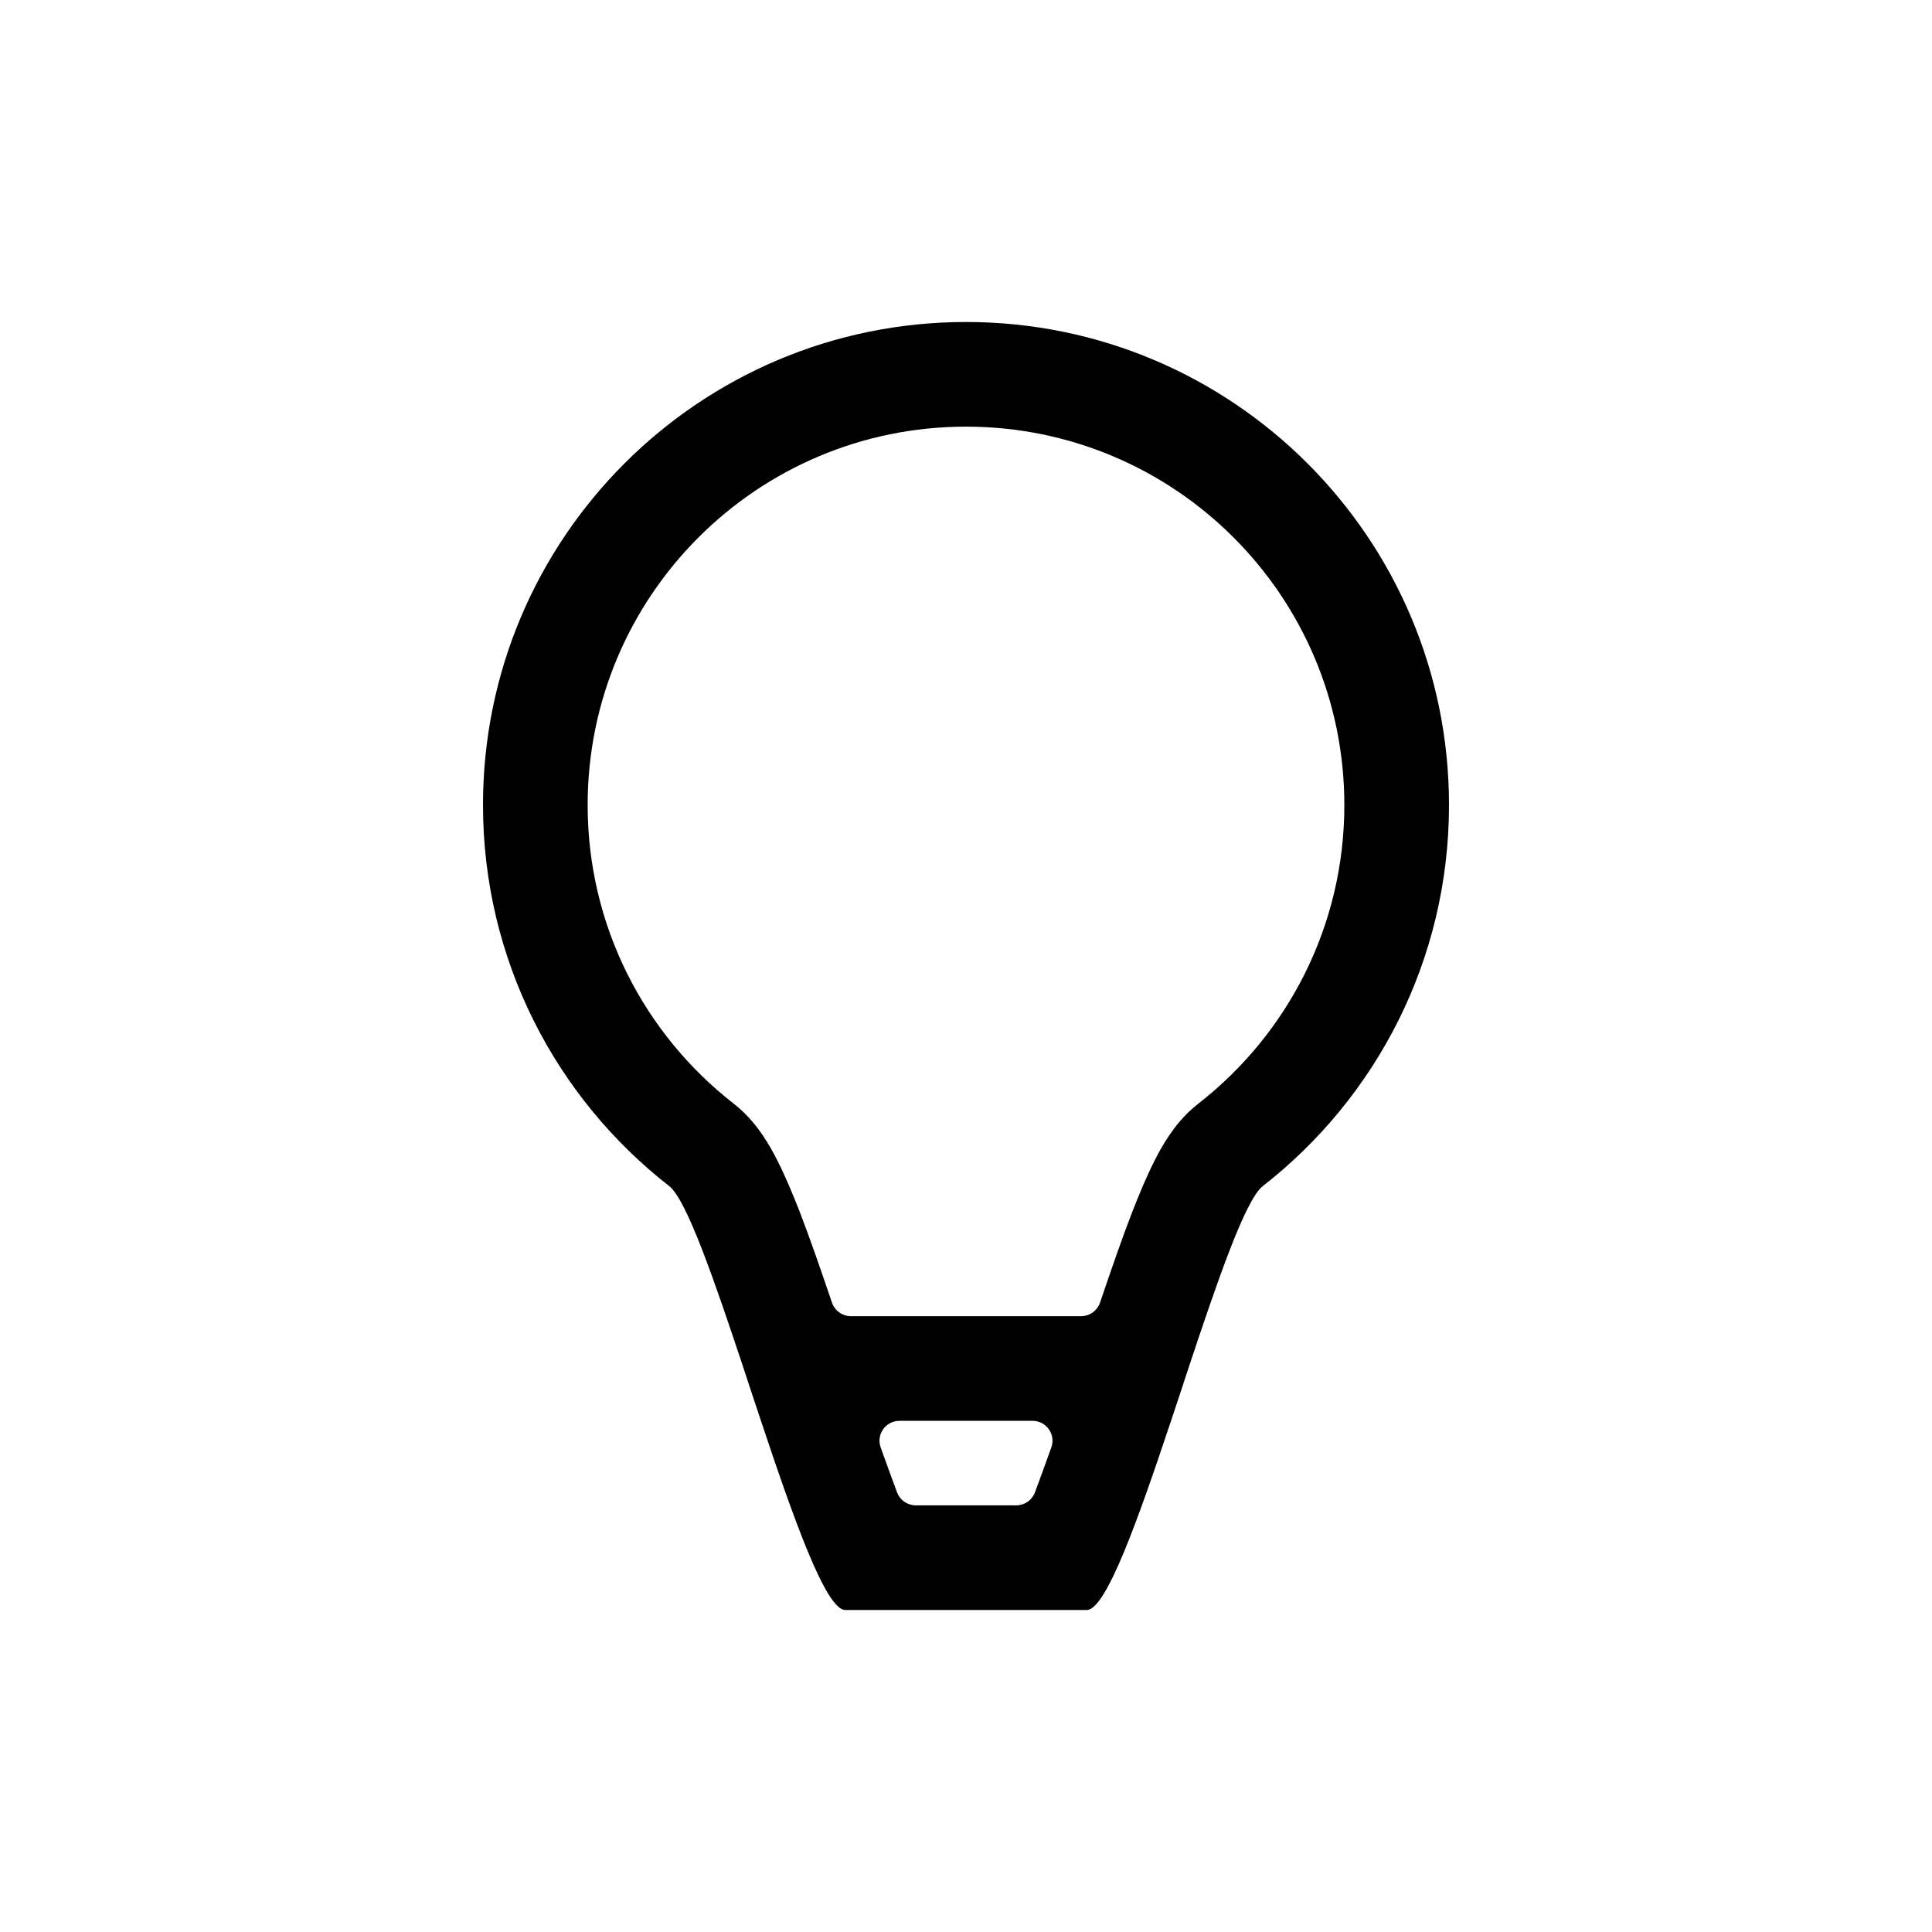 <svg width="24" height="24" viewBox="0 0 24 24" fill="none" xmlns="http://www.w3.org/2000/svg">
<path fill-rule="evenodd" clip-rule="evenodd" d="M14.762 17C14.736 17.079 14.71 17.158 14.684 17.238C14.638 17.375 14.592 17.513 14.547 17.65C14.141 18.867 13.741 20 13.5 20H10.5C10.259 20 9.859 18.867 9.453 17.65C9.408 17.513 9.362 17.375 9.316 17.238C9.29 17.158 9.264 17.079 9.238 17C8.876 15.911 8.531 14.904 8.313 14.734C6.905 13.636 6 11.924 6 10C6 6.686 8.686 4 12 4C15.314 4 18 6.686 18 10C18 11.924 17.095 13.636 15.687 14.734C15.469 14.904 15.124 15.911 14.762 17ZM10.571 16.35C10.464 16.35 10.368 16.281 10.334 16.179C10.198 15.777 10.062 15.384 9.934 15.053C9.848 14.832 9.755 14.61 9.658 14.419C9.61 14.323 9.55 14.214 9.479 14.109C9.417 14.017 9.298 13.853 9.113 13.709C8.007 12.847 7.3 11.506 7.3 10C7.3 7.404 9.404 5.3 12 5.3C14.596 5.3 16.7 7.404 16.7 10C16.7 11.506 15.993 12.847 14.887 13.709C14.702 13.853 14.583 14.017 14.521 14.109C14.45 14.214 14.39 14.323 14.342 14.419C14.245 14.61 14.152 14.832 14.066 15.053C13.938 15.384 13.802 15.777 13.666 16.179C13.632 16.281 13.536 16.35 13.429 16.35H10.571ZM11.174 17.65C11.003 17.65 10.882 17.818 10.94 17.98C11.009 18.174 11.082 18.374 11.144 18.54C11.181 18.637 11.273 18.7 11.377 18.7H12.623C12.727 18.7 12.819 18.637 12.856 18.54C12.918 18.374 12.991 18.174 13.06 17.98C13.118 17.818 12.997 17.65 12.826 17.65H11.174Z" fill="black"/>
</svg>
